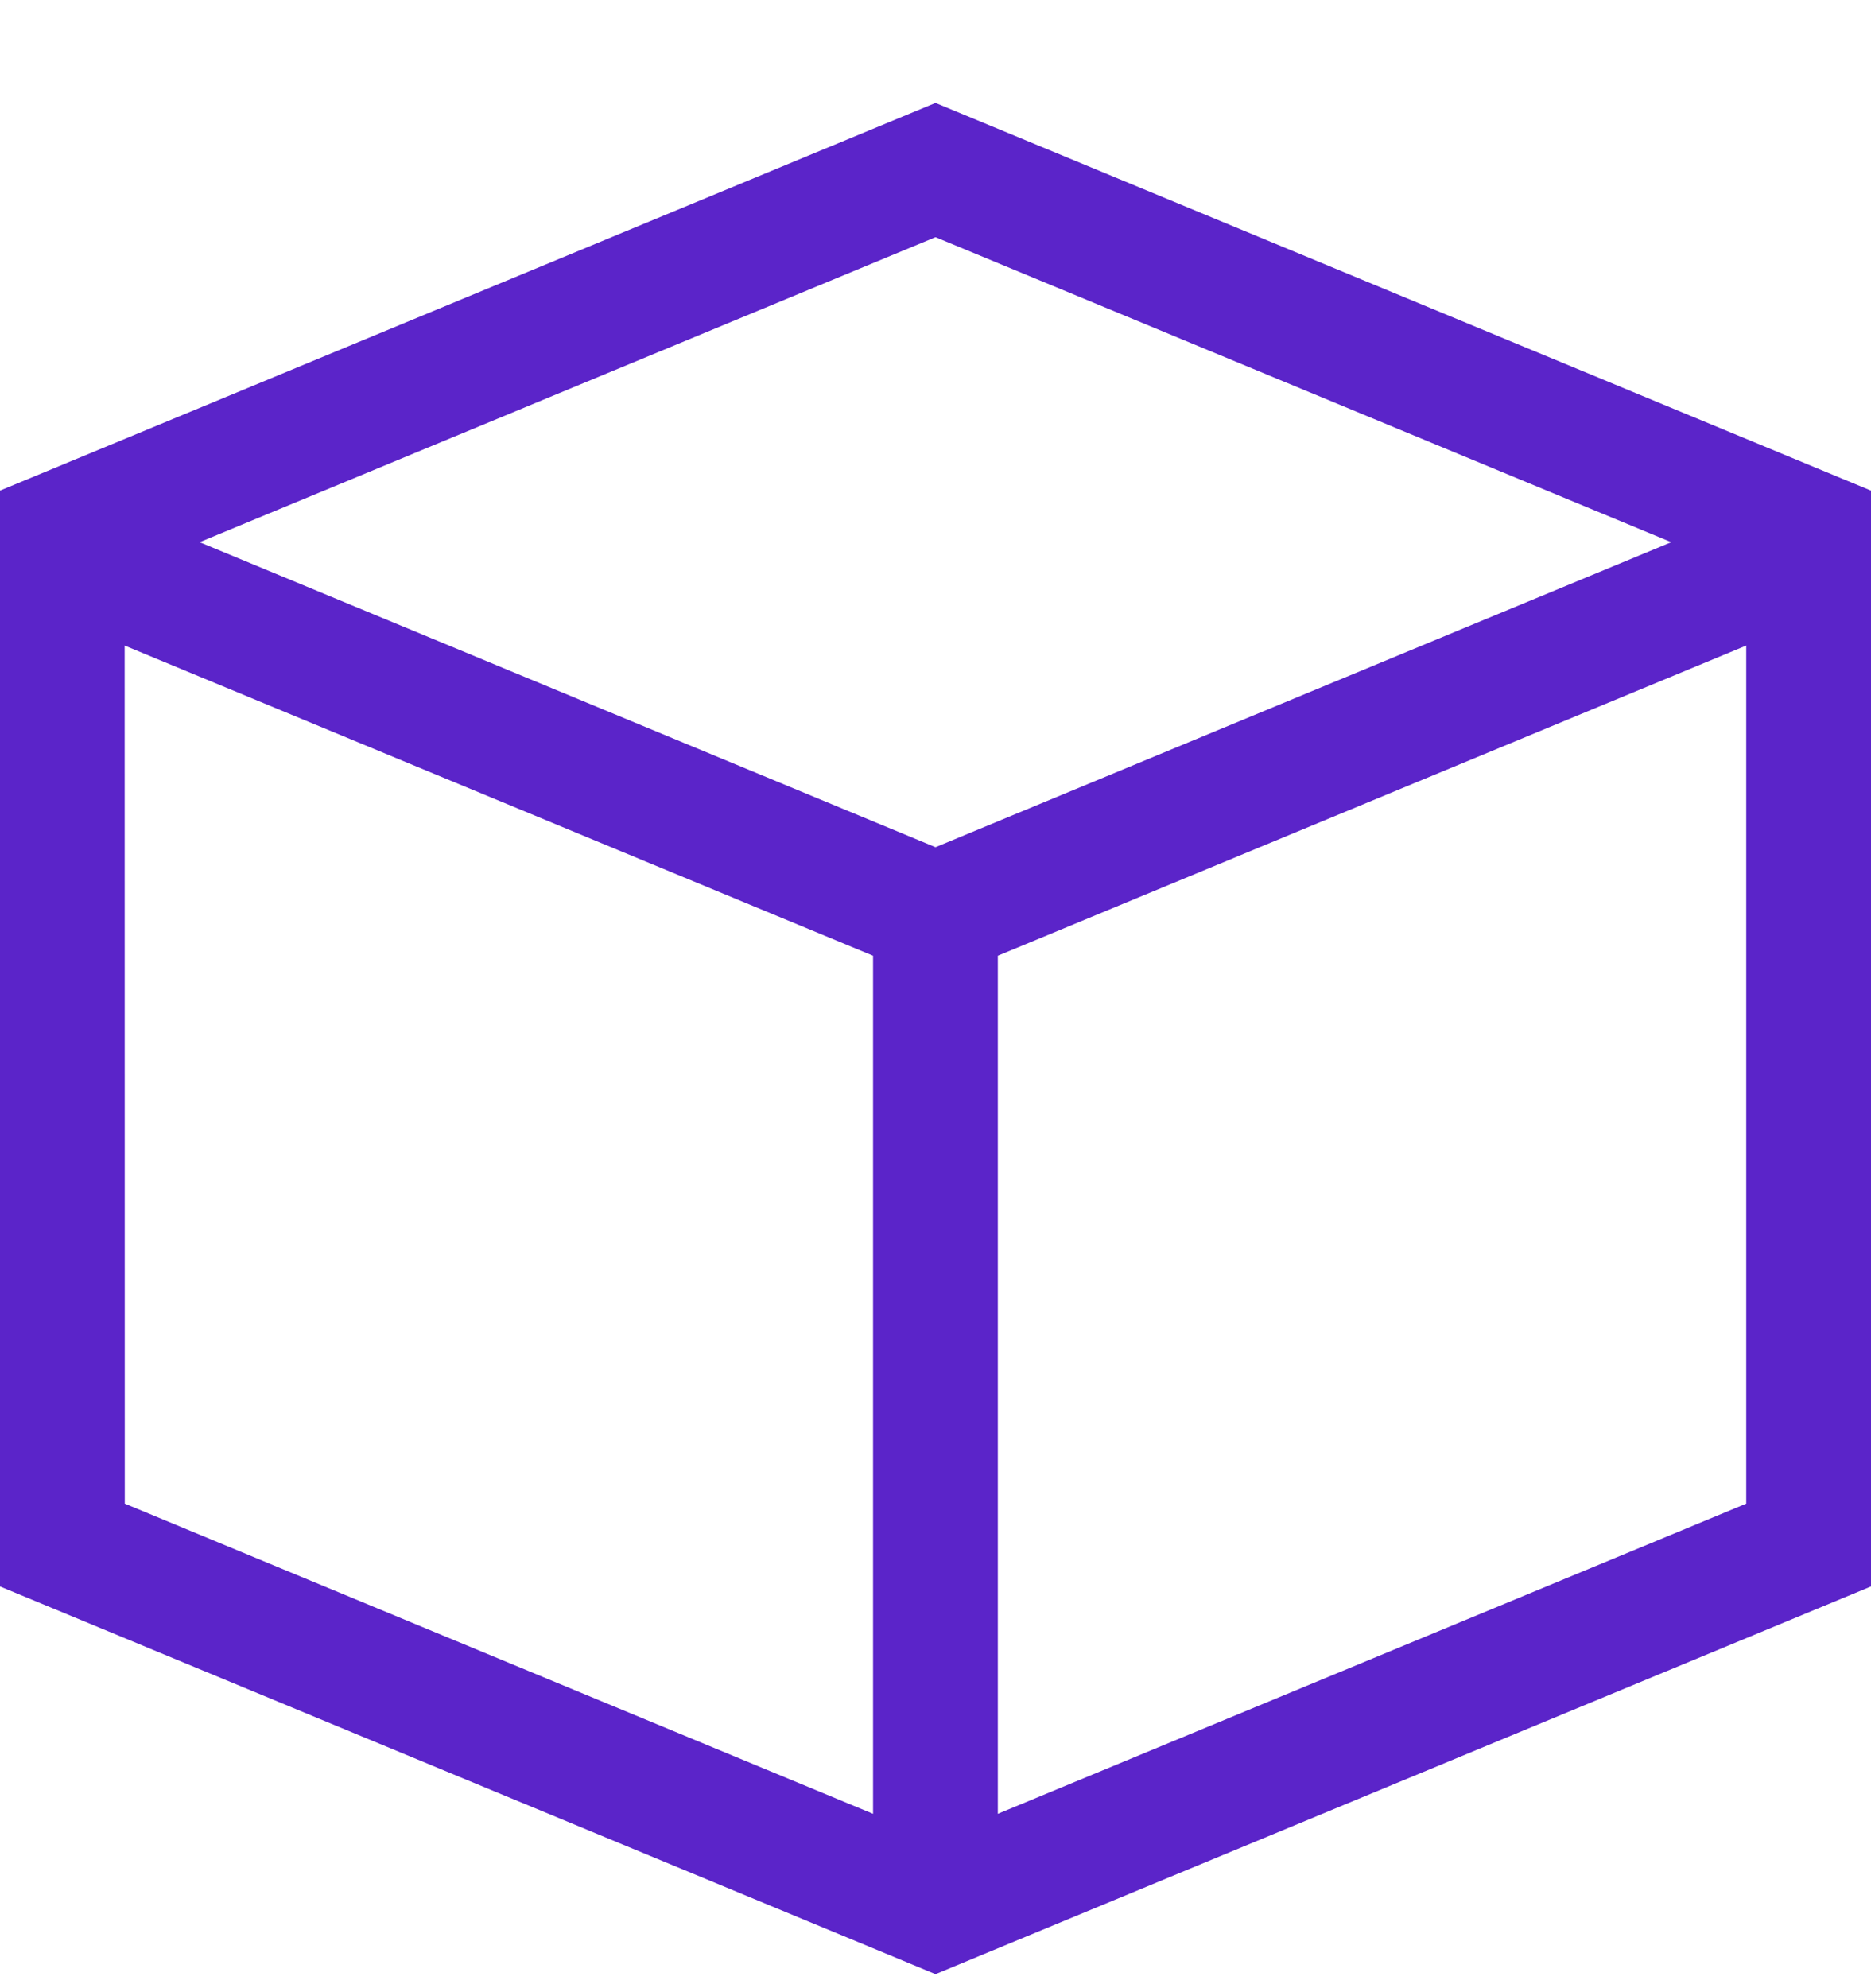 <svg width="16" height="17" viewBox="0 0 16 17" fill="none" xmlns="http://www.w3.org/2000/svg">
<g clip-path="url(#clip0_1_10273)">
<g clip-path="url(#clip1_1_10273)">
<path d="M8 0.88L16 4.195V13.565L8 16.88L0 13.565V4.195L8 0.88ZM1.066 5.52L1.067 12.857L7.466 15.509V8.172L1.066 5.52ZM14.933 5.52L8.533 8.172V15.509L14.933 12.857L14.933 5.52ZM8 2.028L1.707 4.636L8 7.244L14.292 4.636L8 2.028Z" fill="#5B24C9"/>
</g>
</g>
<defs>
<clipPath id="clip0_1_10273">
<rect width="16" height="16" fill="white" transform="translate(0 0.88)"/>
</clipPath>
<clipPath id="clip1_1_10273">
<rect width="16" height="16" fill="white" transform="translate(0 0.88)"/>
</clipPath>
</defs>
</svg>
